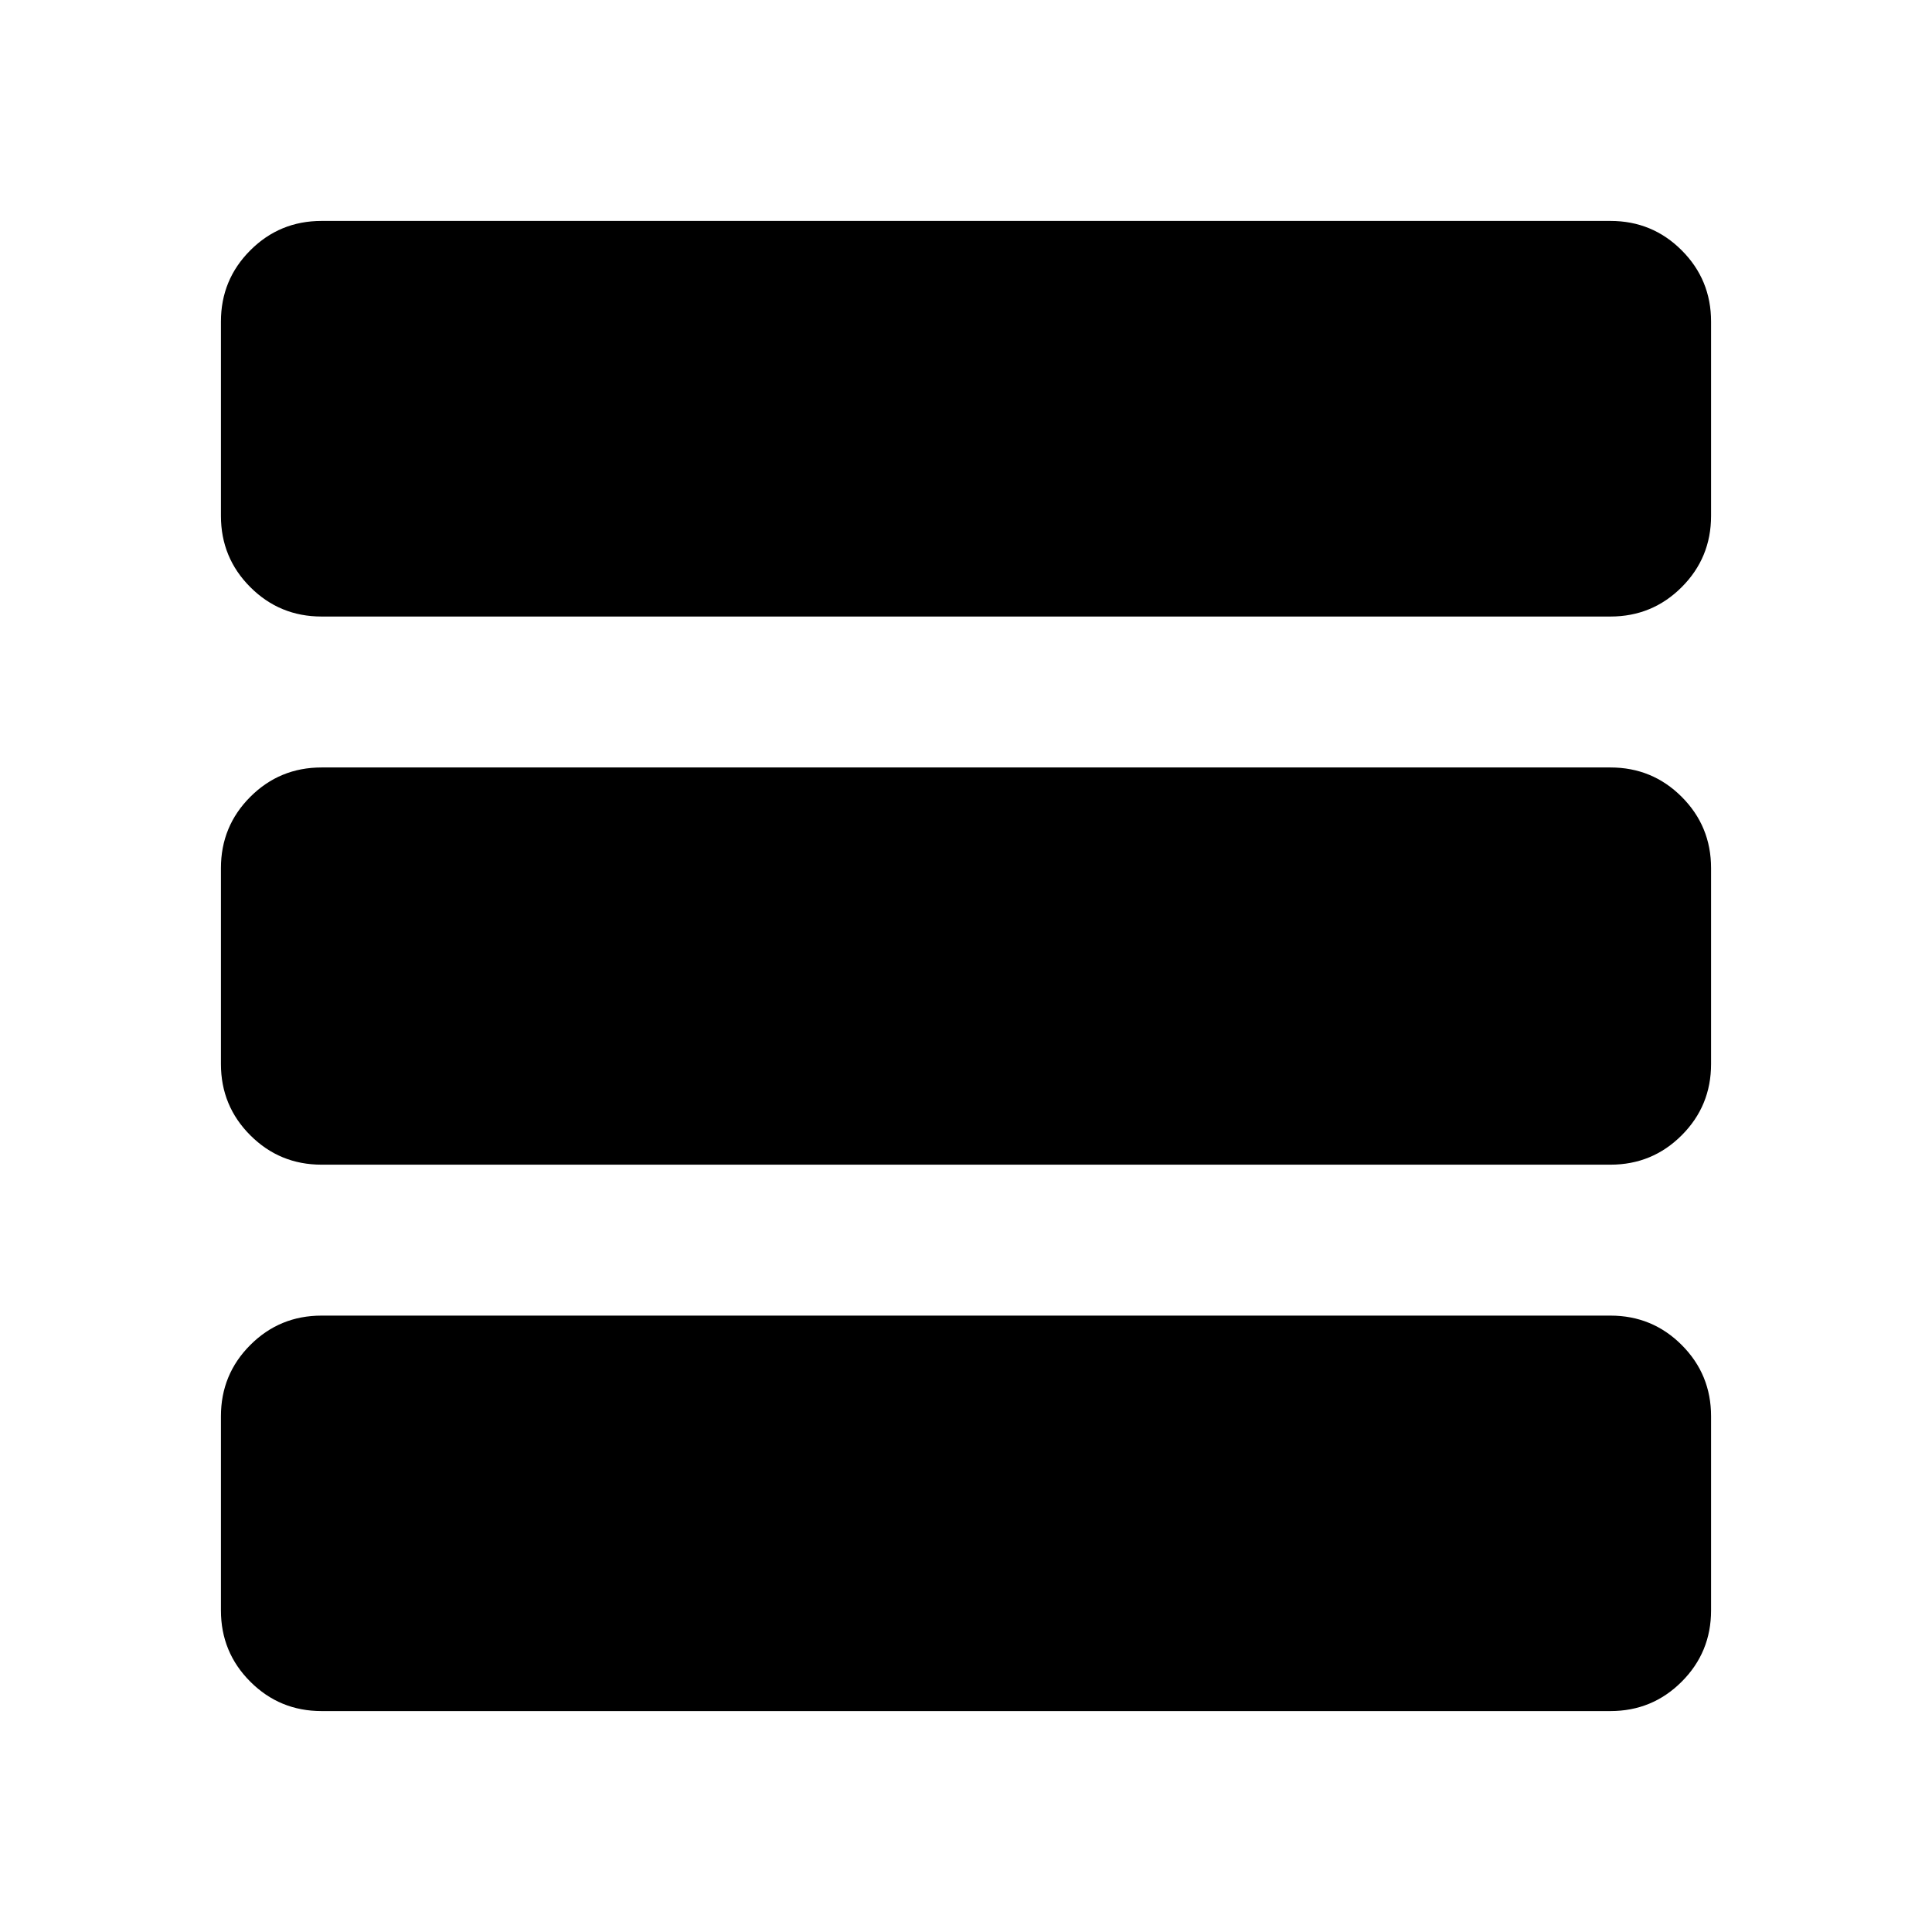 <svg xmlns="http://www.w3.org/2000/svg" height="24" viewBox="0 -960 960 960" width="24"><path d="M159.78-109.78q-20.81 0-35.4-14.6-14.6-14.59-14.6-35.4v-96.5q0-20.81 14.6-35.41 14.59-14.59 35.4-14.59h640.44q20.81 0 35.4 14.59 14.6 14.6 14.6 35.41v96.5q0 20.81-14.6 35.4-14.59 14.6-35.4 14.6H159.78Zm0-271.5q-20.81 0-35.4-14.6-14.6-14.59-14.6-35.4v-97.37q0-20.81 14.6-35.41 14.59-14.59 35.4-14.59h640.44q20.81 0 35.4 14.59 14.6 14.6 14.6 35.41v97.37q0 20.81-14.6 35.4-14.59 14.6-35.4 14.6H159.78Zm0-272.37q-20.81 0-35.4-14.6-14.6-14.59-14.6-35.4v-96.57q0-20.81 14.6-35.4 14.59-14.6 35.4-14.6h640.44q20.81 0 35.4 14.6 14.6 14.59 14.6 35.4v96.57q0 20.81-14.6 35.4-14.59 14.6-35.4 14.6H159.78Z"/></svg>